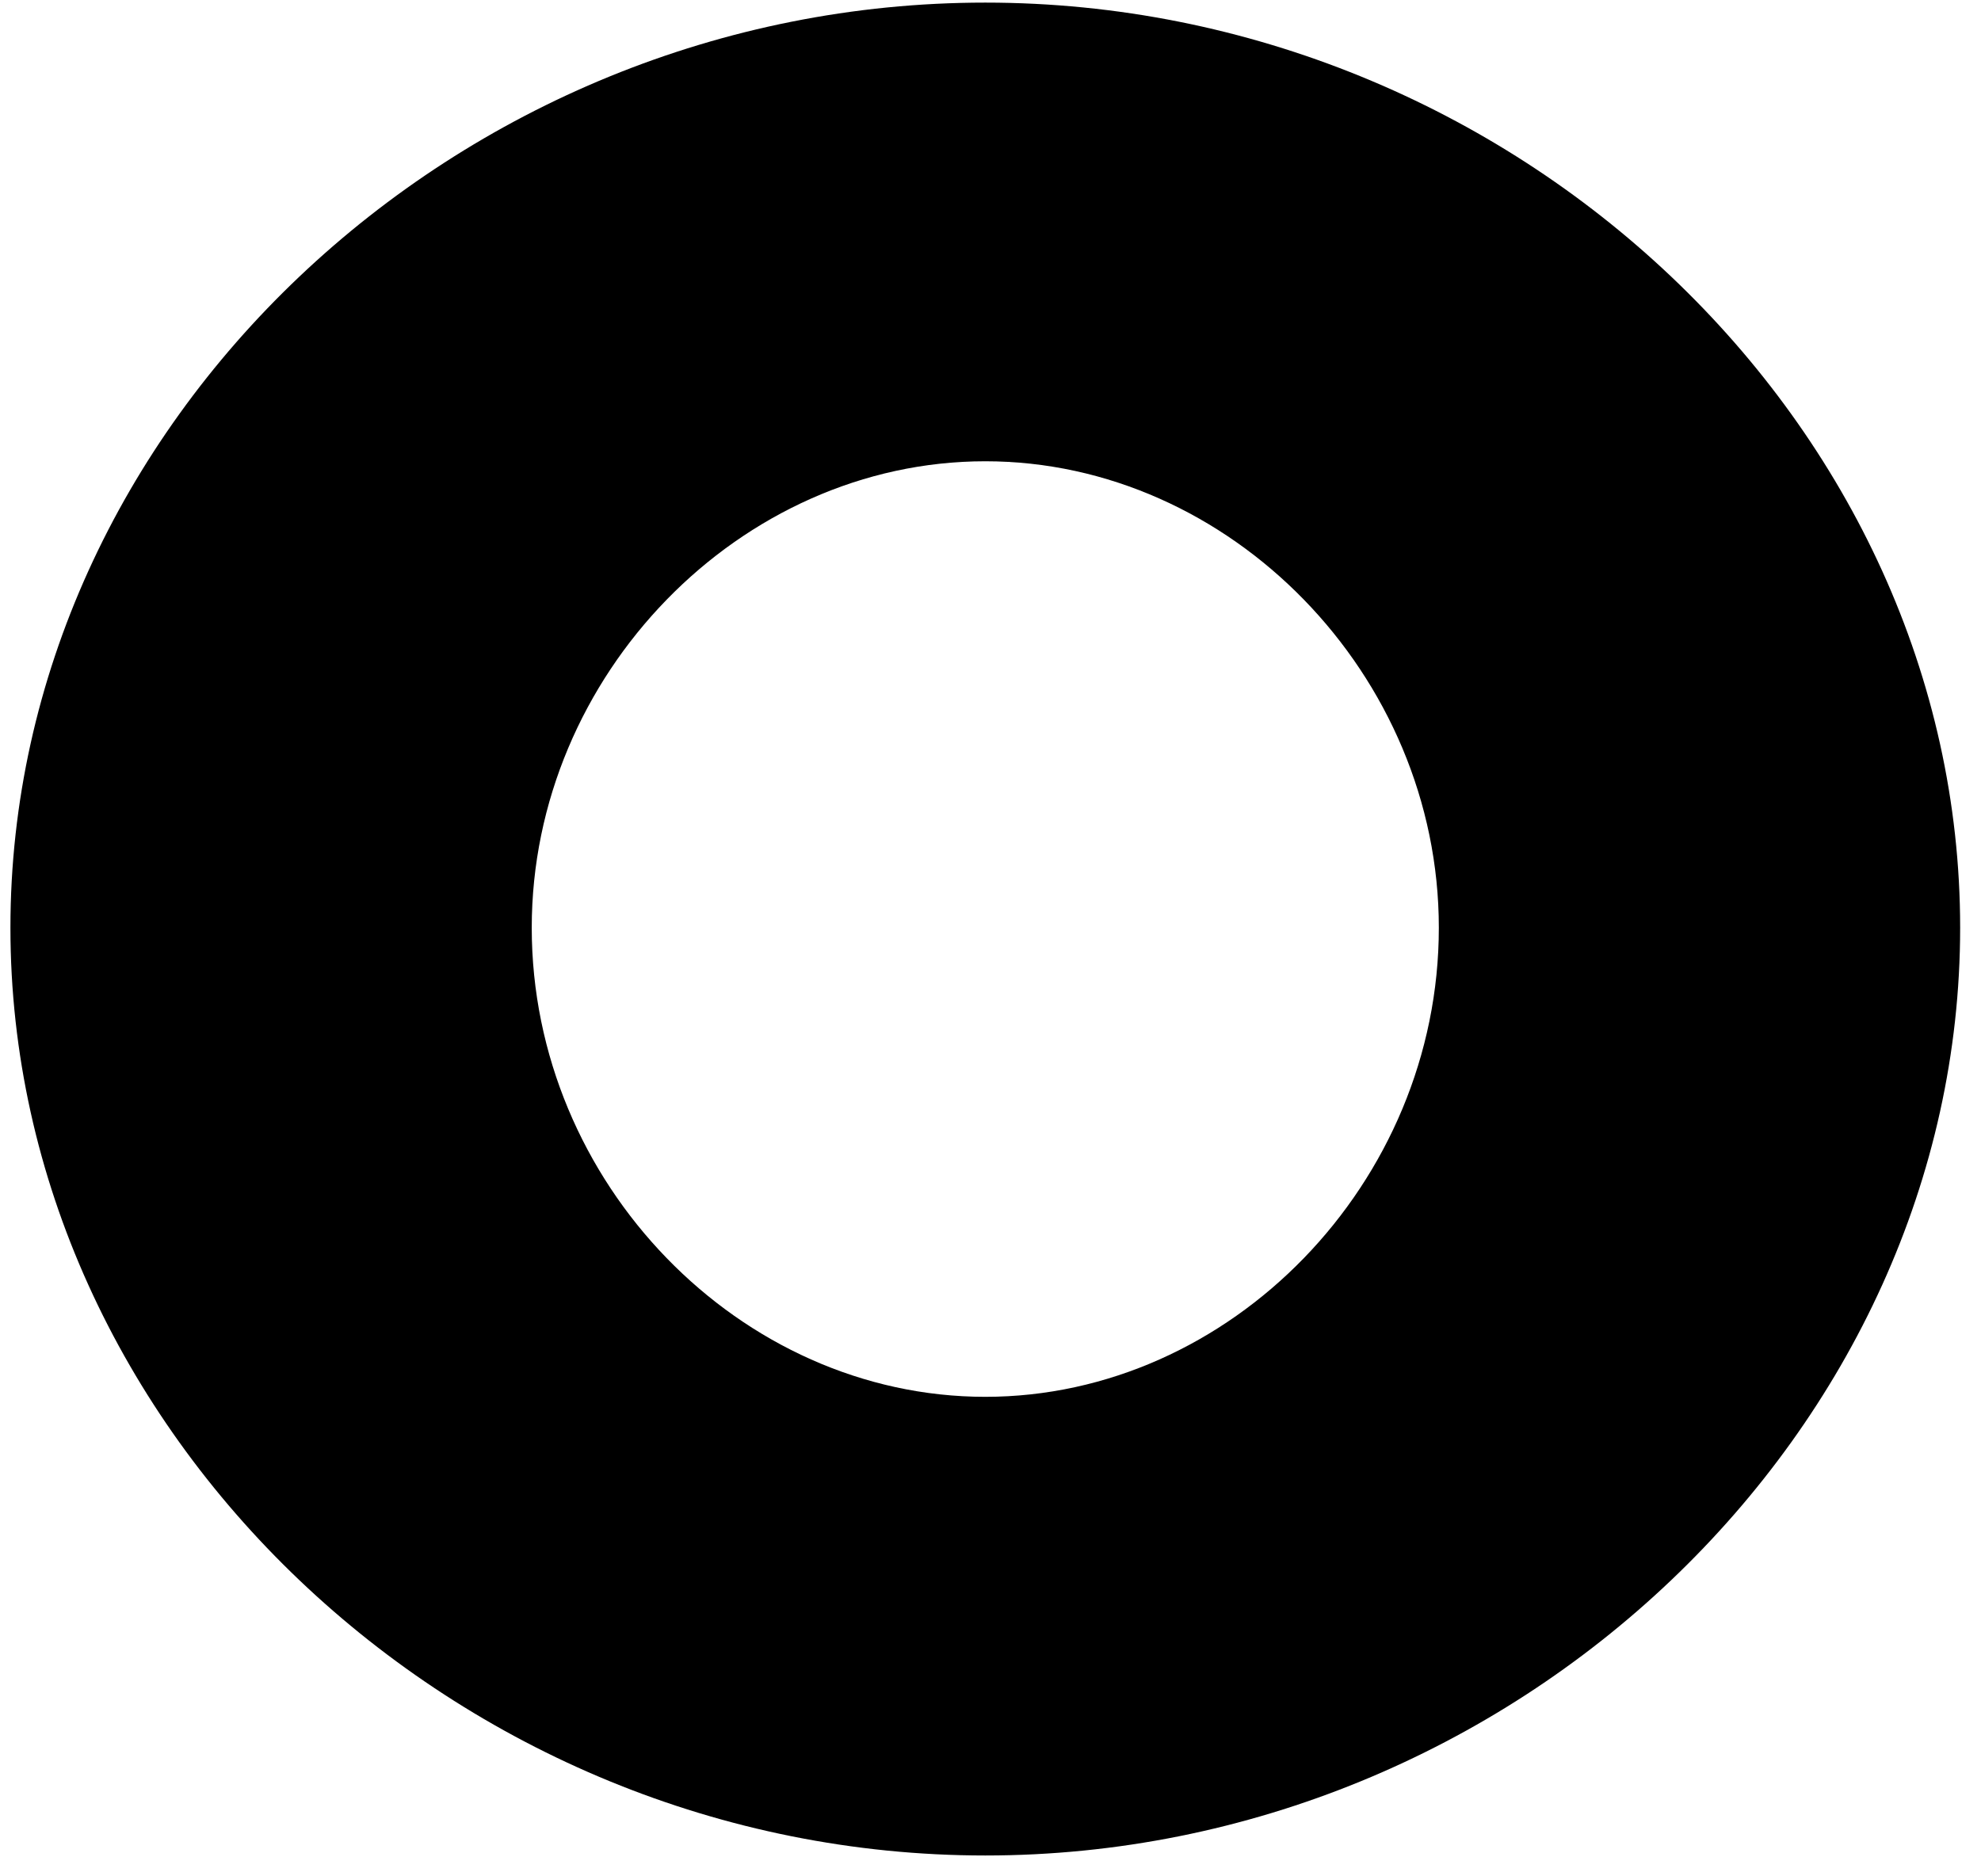 <svg width="76" height="72" viewBox="0 0 76 72" fill="none" xmlns="http://www.w3.org/2000/svg">
<path d="M37.8 71.2C17.5 71.2 0.4 54.9 0.4 35.6C0.4 16.3 17.5 0.1 37.8 0.1C58.1 0.1 75.2 16.3 75.2 35.6C75.2 54.9 58.1 71.2 37.8 71.2ZM37.8 53.6C47.2 53.6 55.2 45.4 55.2 35.6C55.2 25.9 47.2 17.7 37.8 17.7C28.4 17.7 20.4 25.9 20.4 35.6C20.4 45.4 28.4 53.6 37.8 53.6Z" fill="black"/>
</svg>
